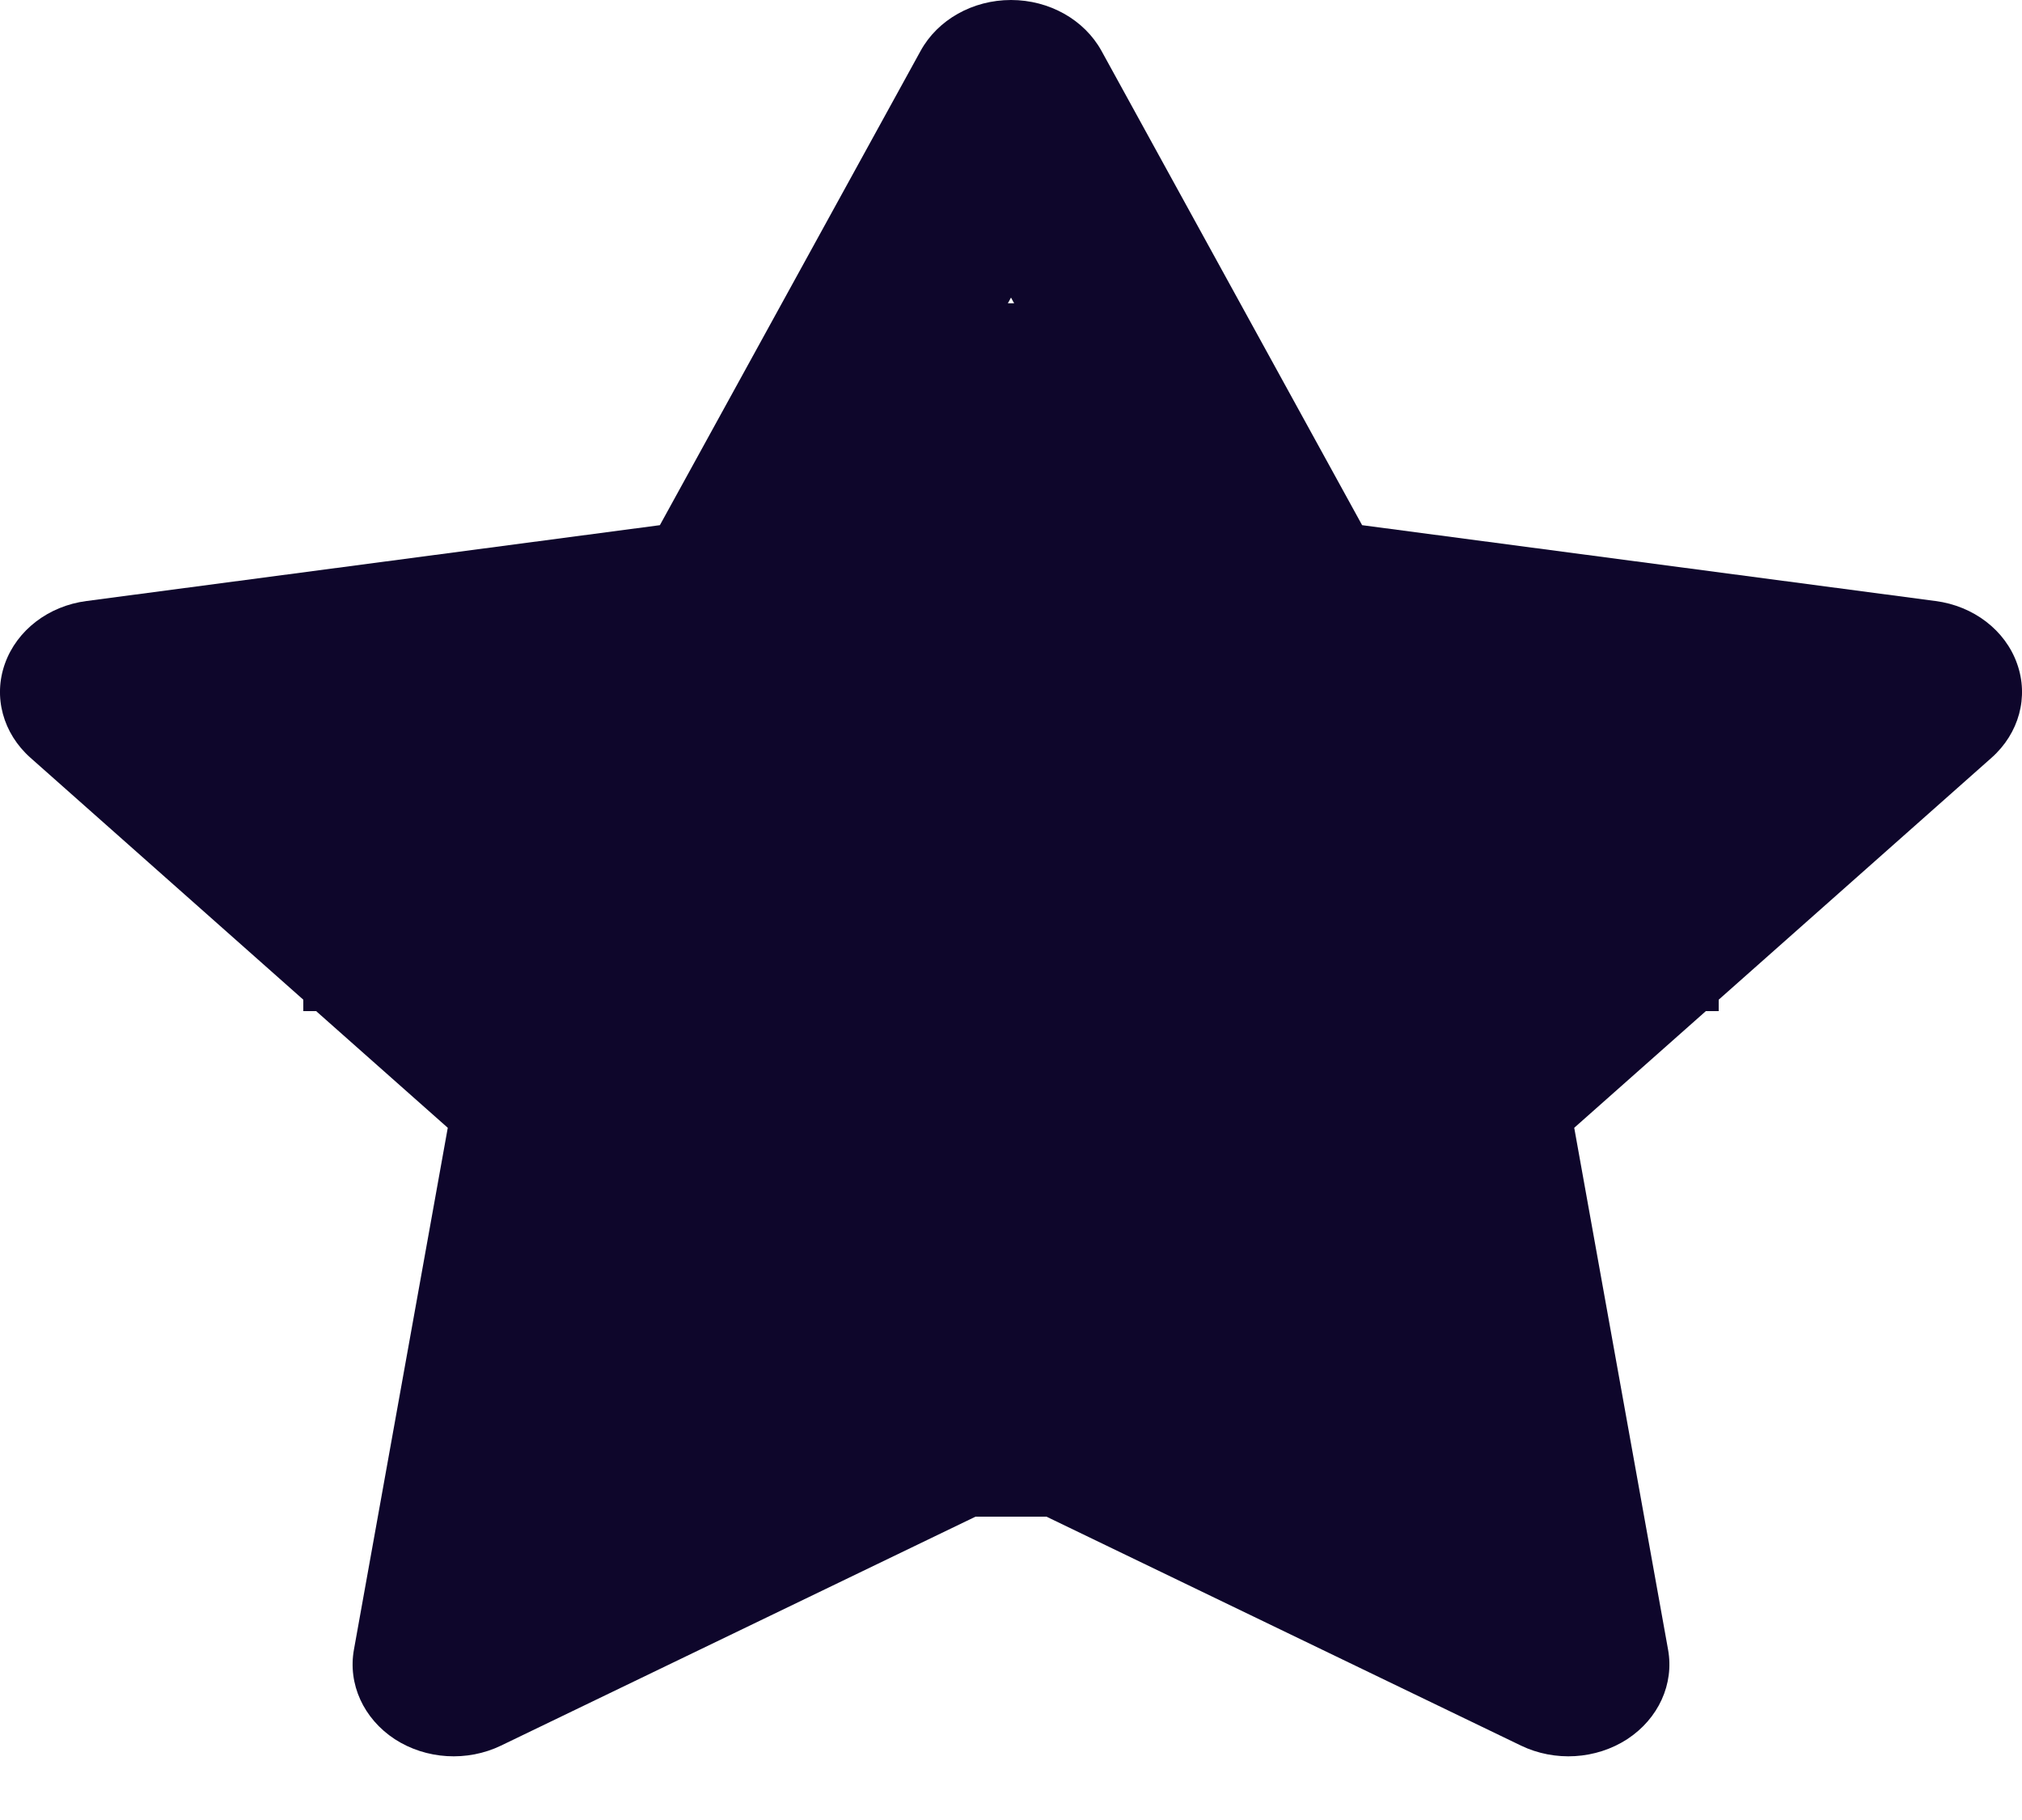 <svg width="20" height="18" viewBox="0 0 20 18" fill="none" xmlns="http://www.w3.org/2000/svg">
<path fill-rule="evenodd" clip-rule="evenodd" d="M10.895 0.503C10.725 0.195 10.379 0 10 0C9.621 0 9.275 0.195 9.106 0.503L6.527 5.194L0.856 5.944C0.479 5.993 0.167 6.233 0.049 6.563C-0.069 6.892 0.029 7.253 0.302 7.495L3 9.887V10H3.127L4.429 11.154L3.501 16.314C3.439 16.655 3.596 16.998 3.904 17.2C4.213 17.401 4.621 17.426 4.956 17.264L9.649 15H10.351L15.044 17.264C15.38 17.426 15.787 17.401 16.096 17.2C16.404 16.998 16.561 16.655 16.499 16.314L15.571 11.154L16.873 10H17V9.887L19.698 7.495C19.971 7.253 20.069 6.892 19.951 6.563C19.834 6.233 19.521 5.993 19.144 5.944L13.473 5.194L10.895 0.503ZM10.031 3L10 2.943L9.969 3H10.031Z" fill="#0E062B"/>
</svg>

